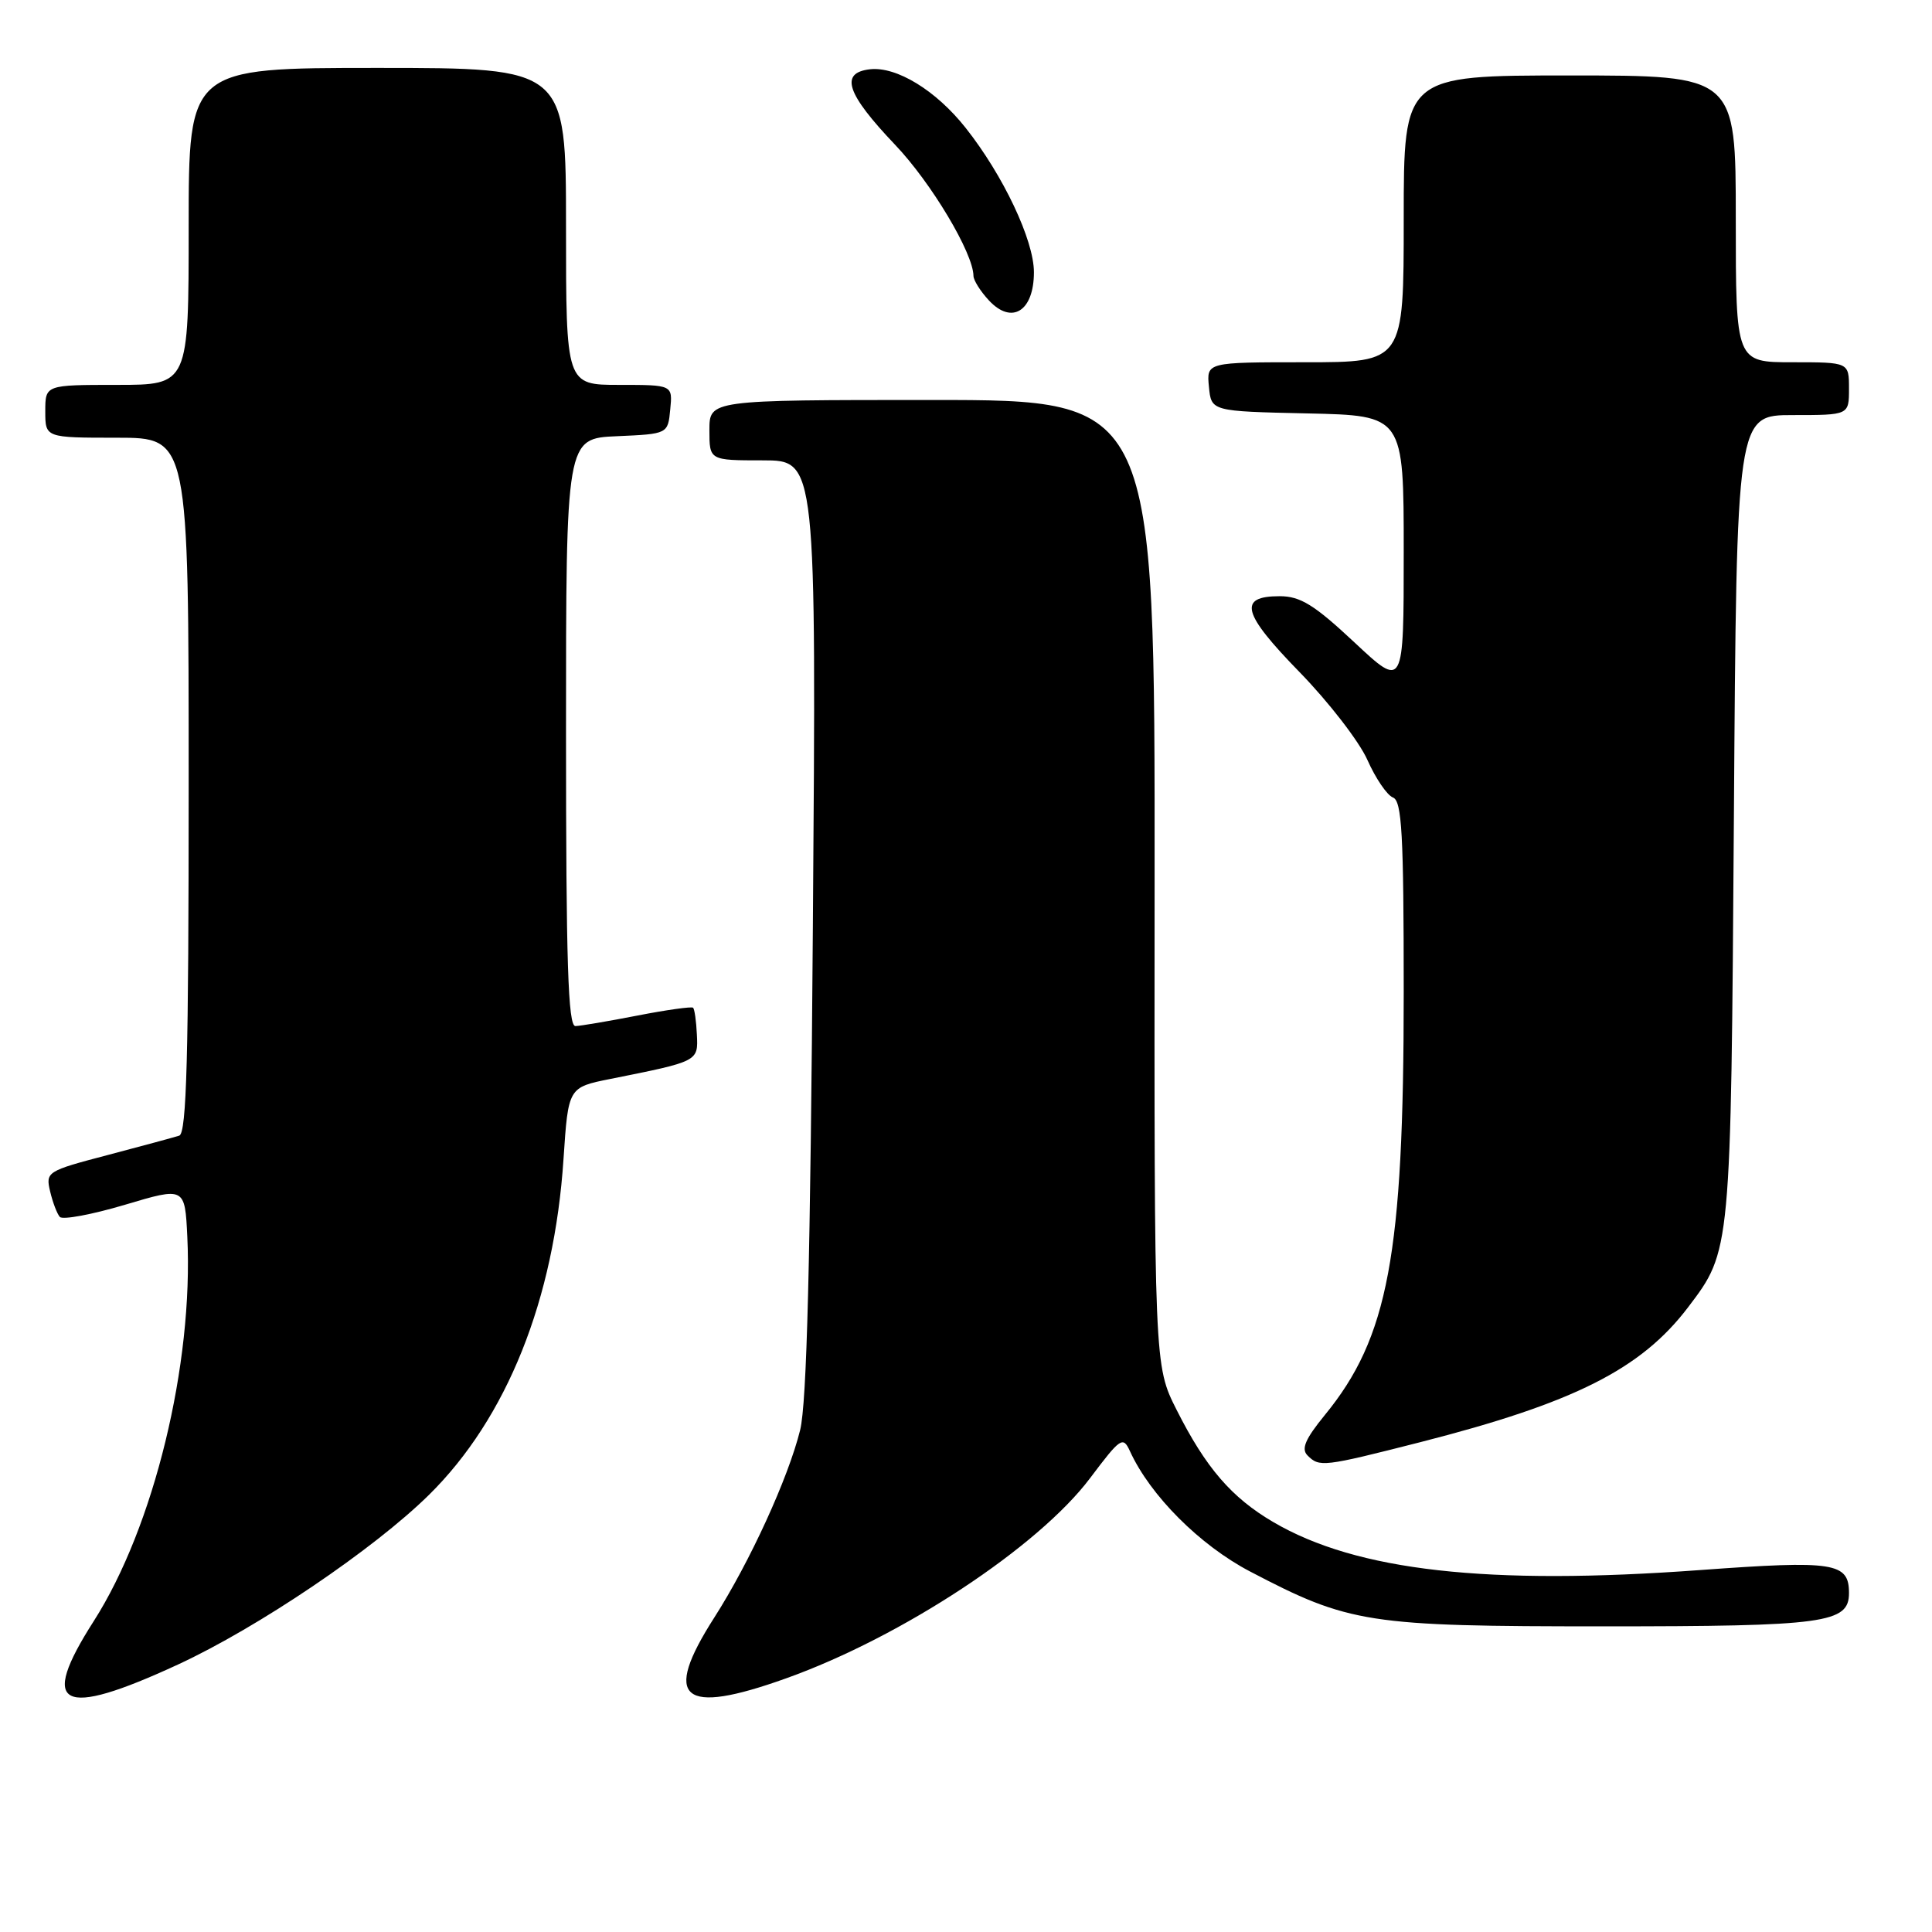<?xml version="1.0" encoding="UTF-8" standalone="no"?>
<!DOCTYPE svg PUBLIC "-//W3C//DTD SVG 1.1//EN" "http://www.w3.org/Graphics/SVG/1.1/DTD/svg11.dtd" >
<svg xmlns="http://www.w3.org/2000/svg" xmlns:xlink="http://www.w3.org/1999/xlink" version="1.1" viewBox="0 0 256 256">
 <g >
 <path fill="currentColor"
d=" M 23.58 220.56 C 34.16 215.67 49.51 205.30 56.84 198.08 C 67.15 187.92 73.45 172.20 74.67 153.54 C 75.30 144.08 75.30 144.08 80.90 142.96 C 92.56 140.63 92.52 140.65 92.34 137.09 C 92.26 135.31 92.03 133.71 91.84 133.53 C 91.66 133.35 88.35 133.81 84.50 134.56 C 80.65 135.31 76.94 135.94 76.25 135.96 C 75.27 135.99 75.00 127.56 75.00 97.05 C 75.00 58.09 75.00 58.09 81.75 57.80 C 88.50 57.50 88.50 57.50 88.81 54.25 C 89.13 51.00 89.13 51.00 82.06 51.00 C 75.00 51.00 75.00 51.00 75.00 30.00 C 75.00 9.00 75.00 9.00 50.00 9.00 C 25.00 9.00 25.00 9.00 25.00 30.00 C 25.00 51.00 25.00 51.00 15.50 51.00 C 6.00 51.00 6.00 51.00 6.00 54.50 C 6.00 58.00 6.00 58.00 15.50 58.00 C 25.00 58.00 25.00 58.00 25.00 104.03 C 25.00 139.97 24.73 150.15 23.75 150.48 C 23.06 150.70 18.79 151.86 14.26 153.05 C 6.22 155.16 6.03 155.28 6.64 157.86 C 6.98 159.31 7.56 160.84 7.93 161.25 C 8.30 161.66 12.18 160.94 16.55 159.64 C 24.50 157.27 24.50 157.27 24.82 163.88 C 25.64 180.79 20.39 202.34 12.42 214.81 C 5.09 226.26 8.00 227.76 23.58 220.56 Z  M 104.19 222.38 C 119.49 216.91 137.59 204.98 144.45 195.85 C 148.50 190.47 148.80 190.27 149.74 192.32 C 152.42 198.17 158.98 204.74 165.62 208.22 C 178.81 215.13 181.22 215.50 212.50 215.50 C 241.86 215.50 245.00 215.07 245.00 211.09 C 245.00 207.04 243.07 206.74 225.29 208.04 C 197.11 210.11 179.77 208.16 168.73 201.69 C 163.18 198.44 159.78 194.49 155.91 186.82 C 152.94 180.94 152.94 180.94 152.99 116.97 C 153.03 53.00 153.03 53.00 123.51 53.00 C 94.00 53.00 94.00 53.00 94.00 57.00 C 94.00 61.00 94.00 61.00 101.08 61.00 C 108.17 61.00 108.17 61.00 107.71 122.75 C 107.38 167.13 106.91 185.91 106.02 189.50 C 104.44 195.87 99.35 206.98 94.65 214.33 C 87.71 225.17 90.30 227.36 104.19 222.38 Z  M 188.14 191.11 C 208.56 185.90 217.45 181.43 223.68 173.22 C 229.38 165.71 229.35 165.96 229.75 108.25 C 230.11 55.00 230.11 55.00 237.56 55.00 C 245.00 55.00 245.00 55.00 245.00 51.50 C 245.00 48.00 245.00 48.00 237.50 48.00 C 230.00 48.00 230.00 48.00 230.00 29.00 C 230.00 10.00 230.00 10.00 208.00 10.00 C 186.00 10.00 186.00 10.00 186.00 29.00 C 186.00 48.00 186.00 48.00 172.94 48.00 C 159.87 48.00 159.87 48.00 160.19 51.25 C 160.50 54.50 160.50 54.50 173.25 54.78 C 186.00 55.06 186.00 55.06 186.00 73.14 C 186.00 91.23 186.00 91.23 179.46 85.11 C 174.15 80.14 172.30 79.00 169.57 79.00 C 164.00 79.00 164.58 81.25 172.19 89.05 C 176.07 93.03 180.12 98.28 181.19 100.70 C 182.27 103.13 183.79 105.37 184.57 105.67 C 185.76 106.12 186.00 110.52 186.00 131.48 C 186.00 166.33 183.96 177.24 175.53 187.52 C 172.96 190.67 172.39 191.99 173.25 192.85 C 174.83 194.43 175.30 194.38 188.14 191.11 Z  M 137.00 36.07 C 137.00 31.83 132.93 23.23 127.95 16.94 C 124.03 11.98 118.79 8.78 115.27 9.18 C 111.23 9.65 112.15 12.40 118.62 19.20 C 123.40 24.22 128.96 33.53 128.99 36.56 C 129.00 37.15 129.92 38.61 131.05 39.82 C 134.08 43.07 137.00 41.23 137.00 36.07 Z "/>
</g>
</svg>